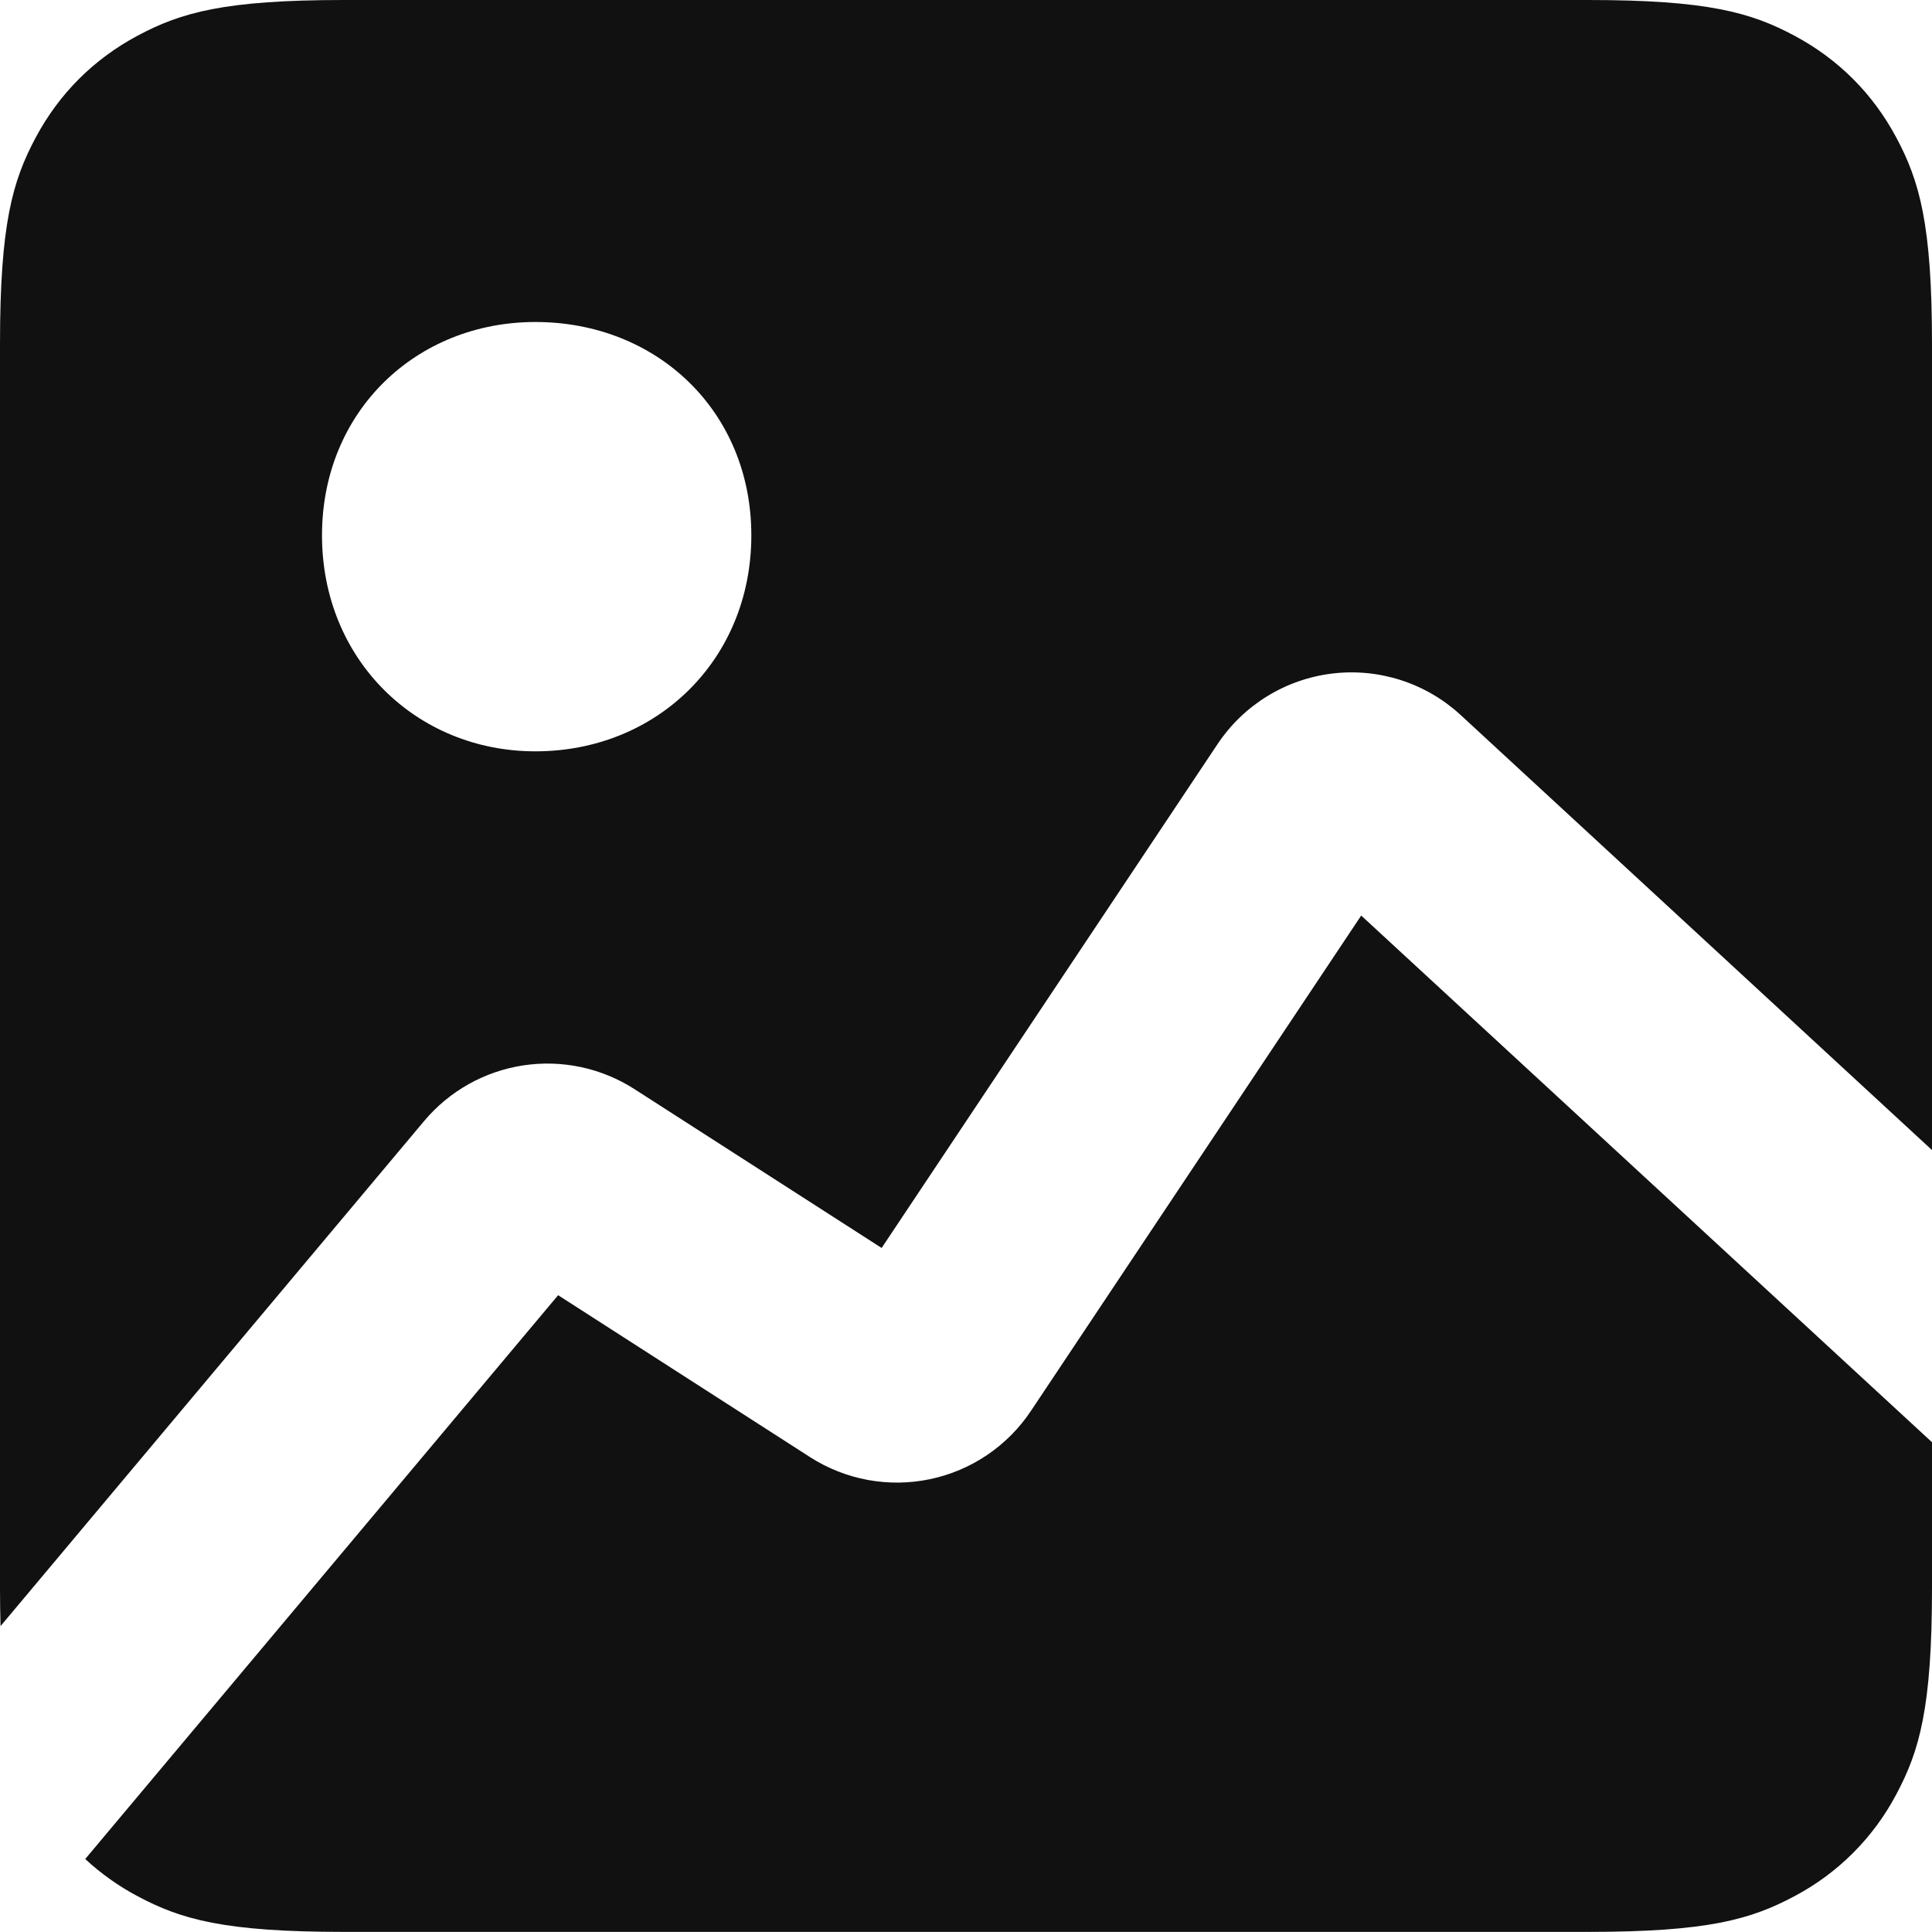<svg width="600" height="600" viewBox="0 0 600 600" fill="none" xmlns="http://www.w3.org/2000/svg">
<path fill-rule="evenodd" clip-rule="evenodd" d="M106.833 0H493.167C530.3 0 543.8 3.867 557.367 11.133C570.933 18.4 581.6 29.067 588.867 42.633C596.133 56.2 600 69.667 600 106.833V357.167L453.633 222.067C448.322 217.166 442.011 213.475 435.136 211.248C428.261 209.021 420.985 208.31 413.809 209.166C406.633 210.021 399.728 212.422 393.569 216.203C387.41 219.984 382.144 225.055 378.133 231.067L273.8 387.567L197.033 338.233C186.799 331.658 174.518 329.039 162.492 330.868C150.465 332.696 139.518 338.847 131.7 348.167L0.167 505C0.057 501.056 0.002 497.112 0 493.167V106.833C0 69.667 3.867 56.2 11.133 42.633C18.4 29.067 29.067 18.4 42.633 11.133C56.2 3.867 69.667 0 106.833 0ZM422.733 284.333L600 447.9V493.133C600 530.267 596.133 543.767 588.867 557.333C581.762 570.754 570.787 581.729 557.367 588.833C543.8 596.1 530.333 599.967 493.167 599.967H106.833C69.667 599.967 56.2 596.1 42.633 588.833C36.77 585.715 31.336 581.849 26.467 577.333L173.333 402.233L251.533 452.5C262.567 459.59 275.945 462.06 288.783 459.379C301.622 456.698 312.892 449.08 320.167 438.167L422.733 284.333ZM166.267 100C129.267 100 100 127.733 100 166.267C100 204.833 129.3 233.333 166.267 233.333C204.033 233.333 233.333 204.833 233.333 166.267C233.333 127.733 204.033 100 166.267 100Z" fill="#111111"/>
</svg>
